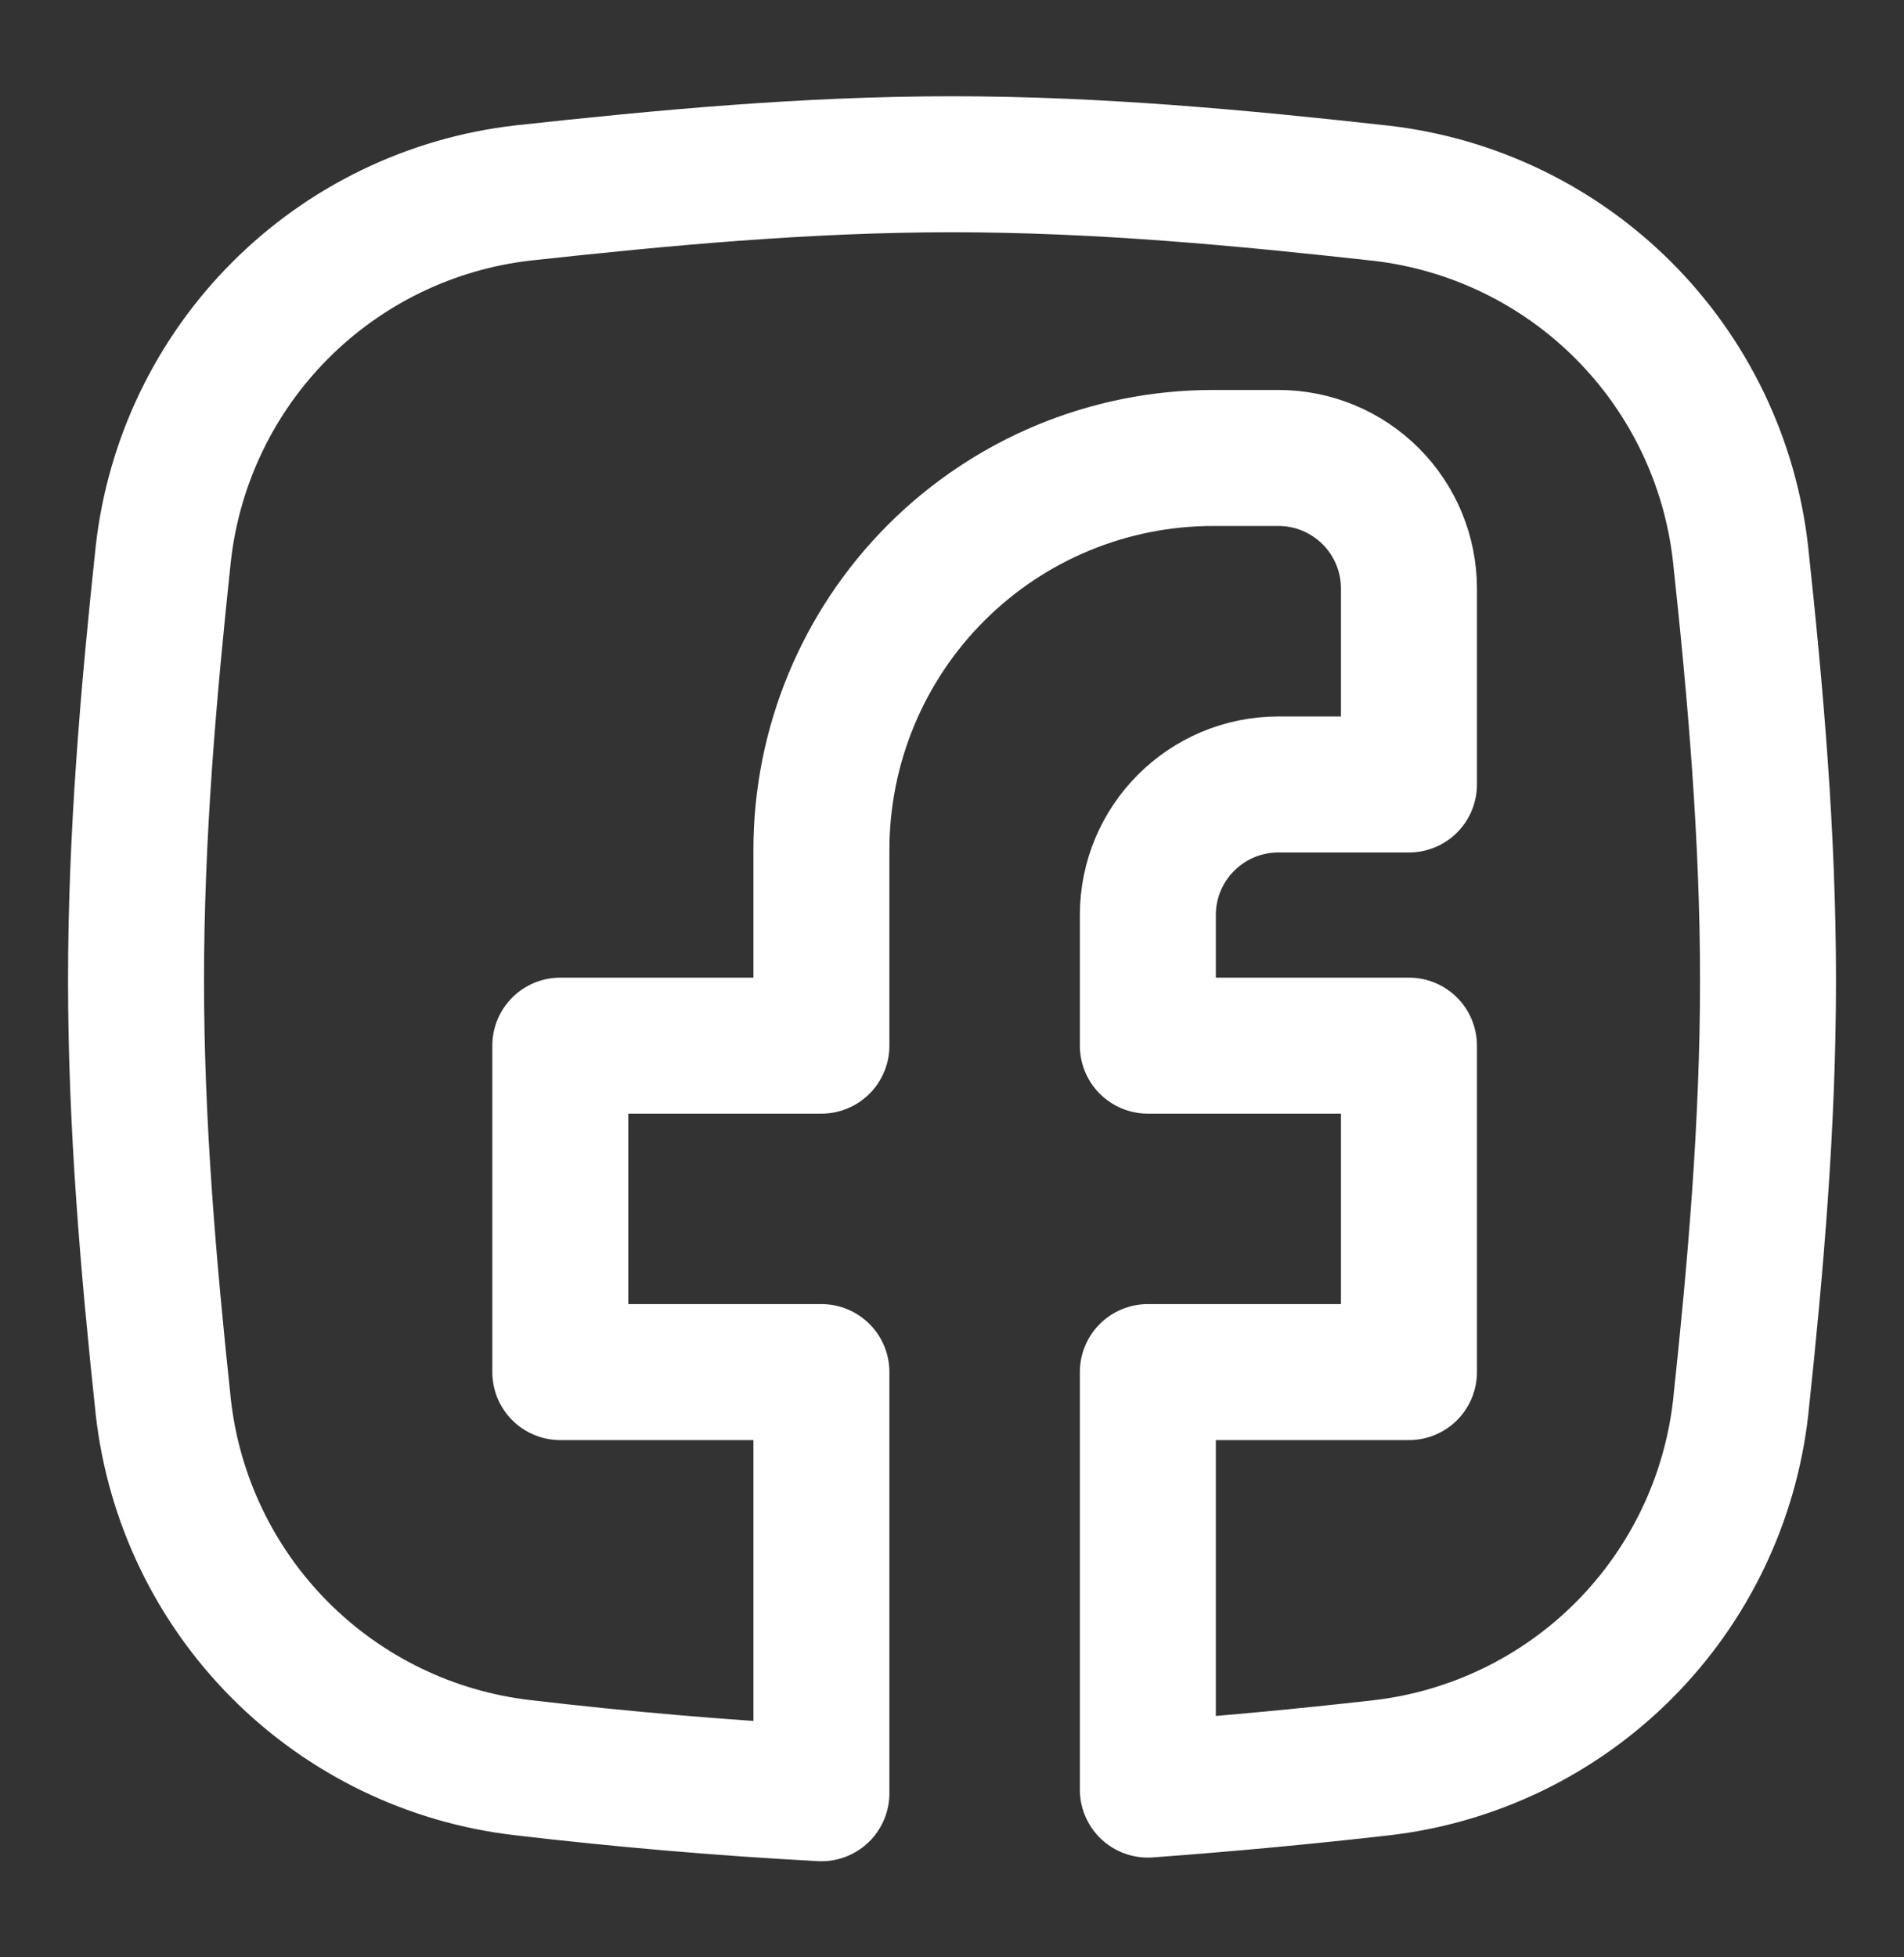 <svg width="36" height="37" viewBox="0 0 36 37" fill="none" xmlns="http://www.w3.org/2000/svg">
<rect x="0" y="0" width="36" height="37" fill="#333333" stroke="none"/>
<path d="M9.885 33.415C8.148 33.215 6.531 32.432 5.297 31.195C4.062 29.957 3.284 28.337 3.088 26.601C2.808 23.975 2.572 21.278 2.572 18.532C2.572 15.785 2.808 13.088 3.088 10.462C3.284 8.725 4.062 7.106 5.297 5.868C6.531 4.631 8.148 3.848 9.885 3.648C12.525 3.36 15.236 3.105 18 3.105C20.764 3.105 23.477 3.36 26.116 3.653C27.852 3.854 29.468 4.637 30.702 5.874C31.936 7.112 32.714 8.731 32.909 10.467C33.192 13.09 33.429 15.788 33.429 18.534C33.429 21.28 33.192 23.978 32.912 26.603C32.716 28.34 31.938 29.959 30.704 31.197C29.469 32.435 27.852 33.217 26.116 33.417C24.648 33.584 23.176 33.721 21.703 33.829V25.937H26.64V19.766H21.703V17.297C21.703 15.934 22.809 14.829 24.172 14.829H26.64V11.126C26.64 10.471 26.38 9.843 25.917 9.38C25.454 8.917 24.826 8.657 24.172 8.657H22.937C20.973 8.657 19.09 9.437 17.701 10.826C16.312 12.215 15.531 14.099 15.531 16.063V19.766H10.594V25.937H15.531V33.898C13.645 33.797 11.761 33.635 9.885 33.415Z" stroke="white" stroke-width="2.571" stroke-linecap="round" stroke-linejoin="round"/>
</svg>
